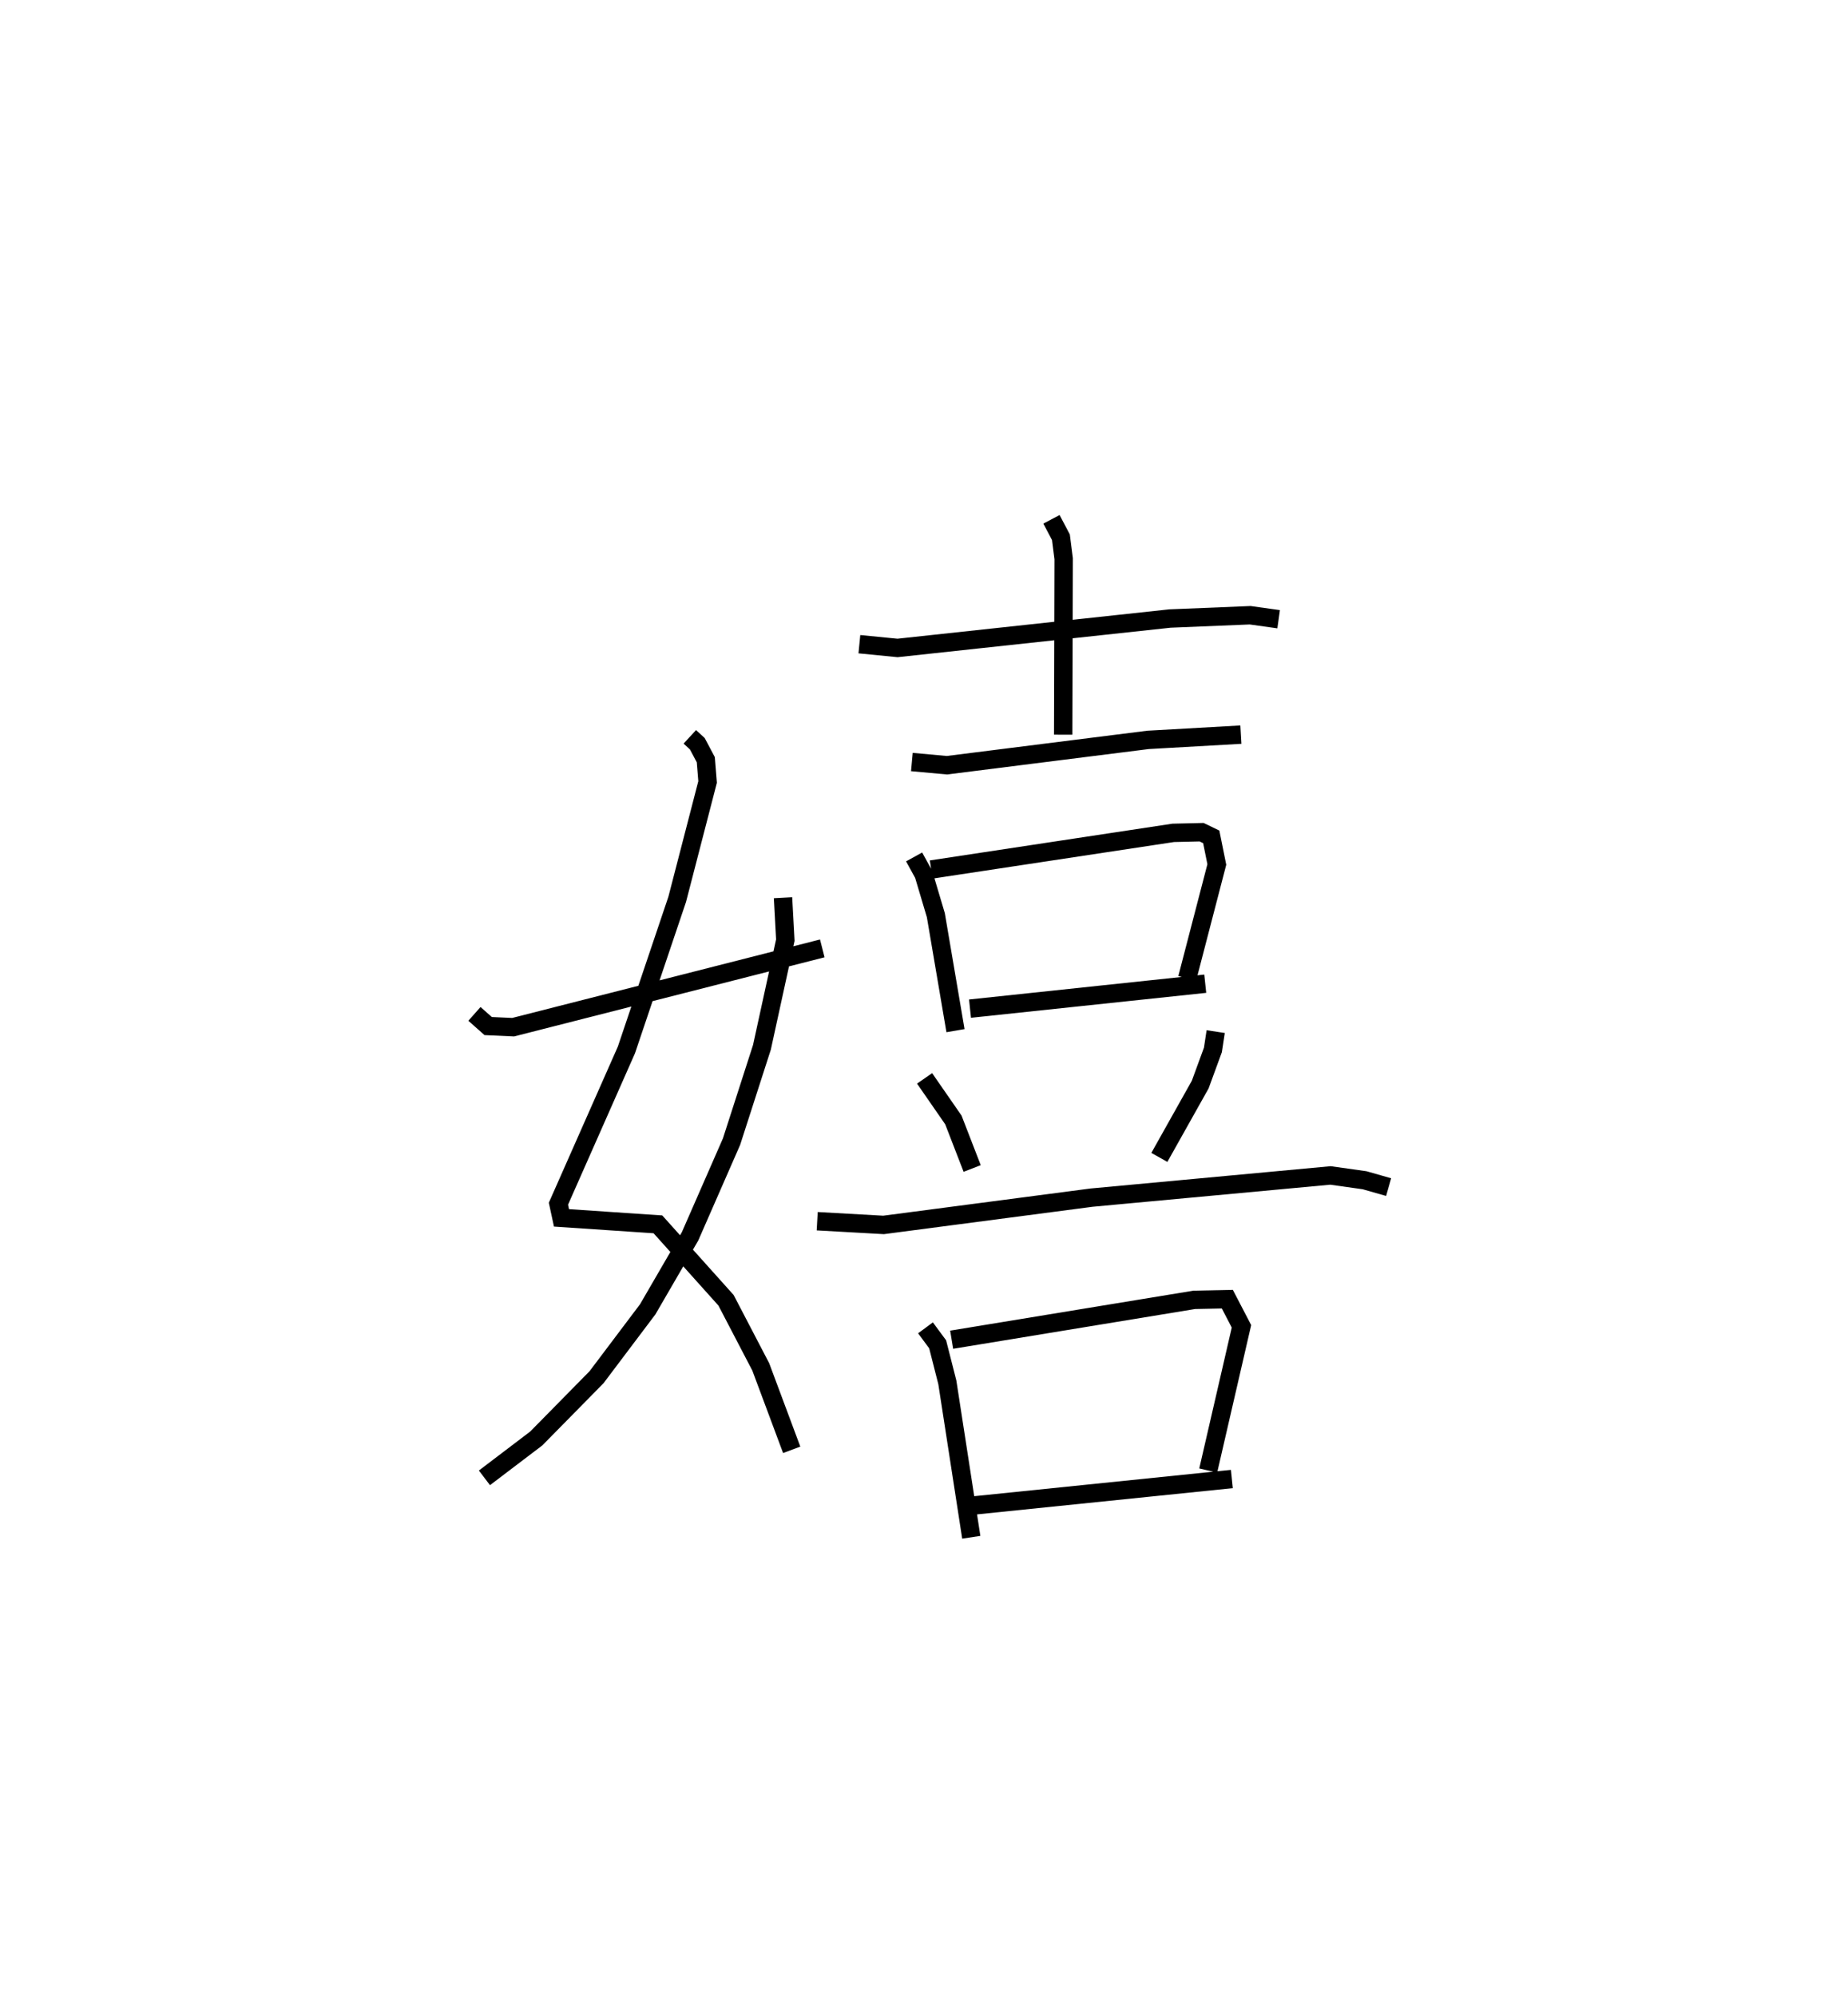 <?xml version="1.0" encoding="utf-8" ?>
<svg baseProfile="full" height="108.608" version="1.1" width="100.565" xmlns="http://www.w3.org/2000/svg" xmlns:ev="http://www.w3.org/2001/xml-events" xmlns:xlink="http://www.w3.org/1999/xlink"><defs /><rect fill="white" height="108.608" width="100.565" x="0" y="0" /><path d="M25,25 m0.0,0.0 m12.539,15.074 l0.408,0.376 0.461,0.868 l0.098,1.211 -1.654,6.383 l-2.764,8.191 -3.699,8.363 l0.166,0.77 5.248,0.352 l3.706,4.129 1.89,3.623 l1.684,4.511 m-0.472,-30.027 l0.125,2.307 -1.273,5.828 l-1.655,5.132 -2.257,5.151 l-2.304,3.968 -2.786,3.694 l-3.278,3.329 -2.821,2.142 m-0.544,-25.233 l0.747,0.662 1.361,0.061 l16.821,-4.285 m2.019,-16.544 l2.076,0.204 14.821,-1.6 l4.37,-0.179 1.548,0.217 m-12.362,-5.434 l0.514,0.974 0.149,1.169 l-0.026,9.57 m-8.234,1.487 l1.908,0.174 10.943,-1.378 l5.054,-0.286 m-17.783,6.652 l0.52,0.944 0.663,2.224 l1.069,6.28 m-1.322,-8.764 l13.169,-1.994 1.546,-0.036 l0.524,0.253 0.304,1.503 l-1.611,6.193 m-11.82,1.647 l12.801,-1.356 m-15.273,5.149 l1.567,2.261 1.023,2.64 m13.252,-7.445 l-0.152,0.996 -0.691,1.886 l-2.223,3.96 m-18.619,3.47 l3.612,0.202 11.315,-1.484 l13.003,-1.207 1.856,0.261 l1.309,0.373 m-25.203,7.654 l0.662,0.896 0.527,2.069 l1.303,8.426 m-1.068,-10.745 l13.202,-2.168 1.8,-0.037 l0.769,1.477 -1.809,7.842 m-12.961,1.922 l14.247,-1.46 " fill="none" stroke="black" stroke-width="1" /></svg>
